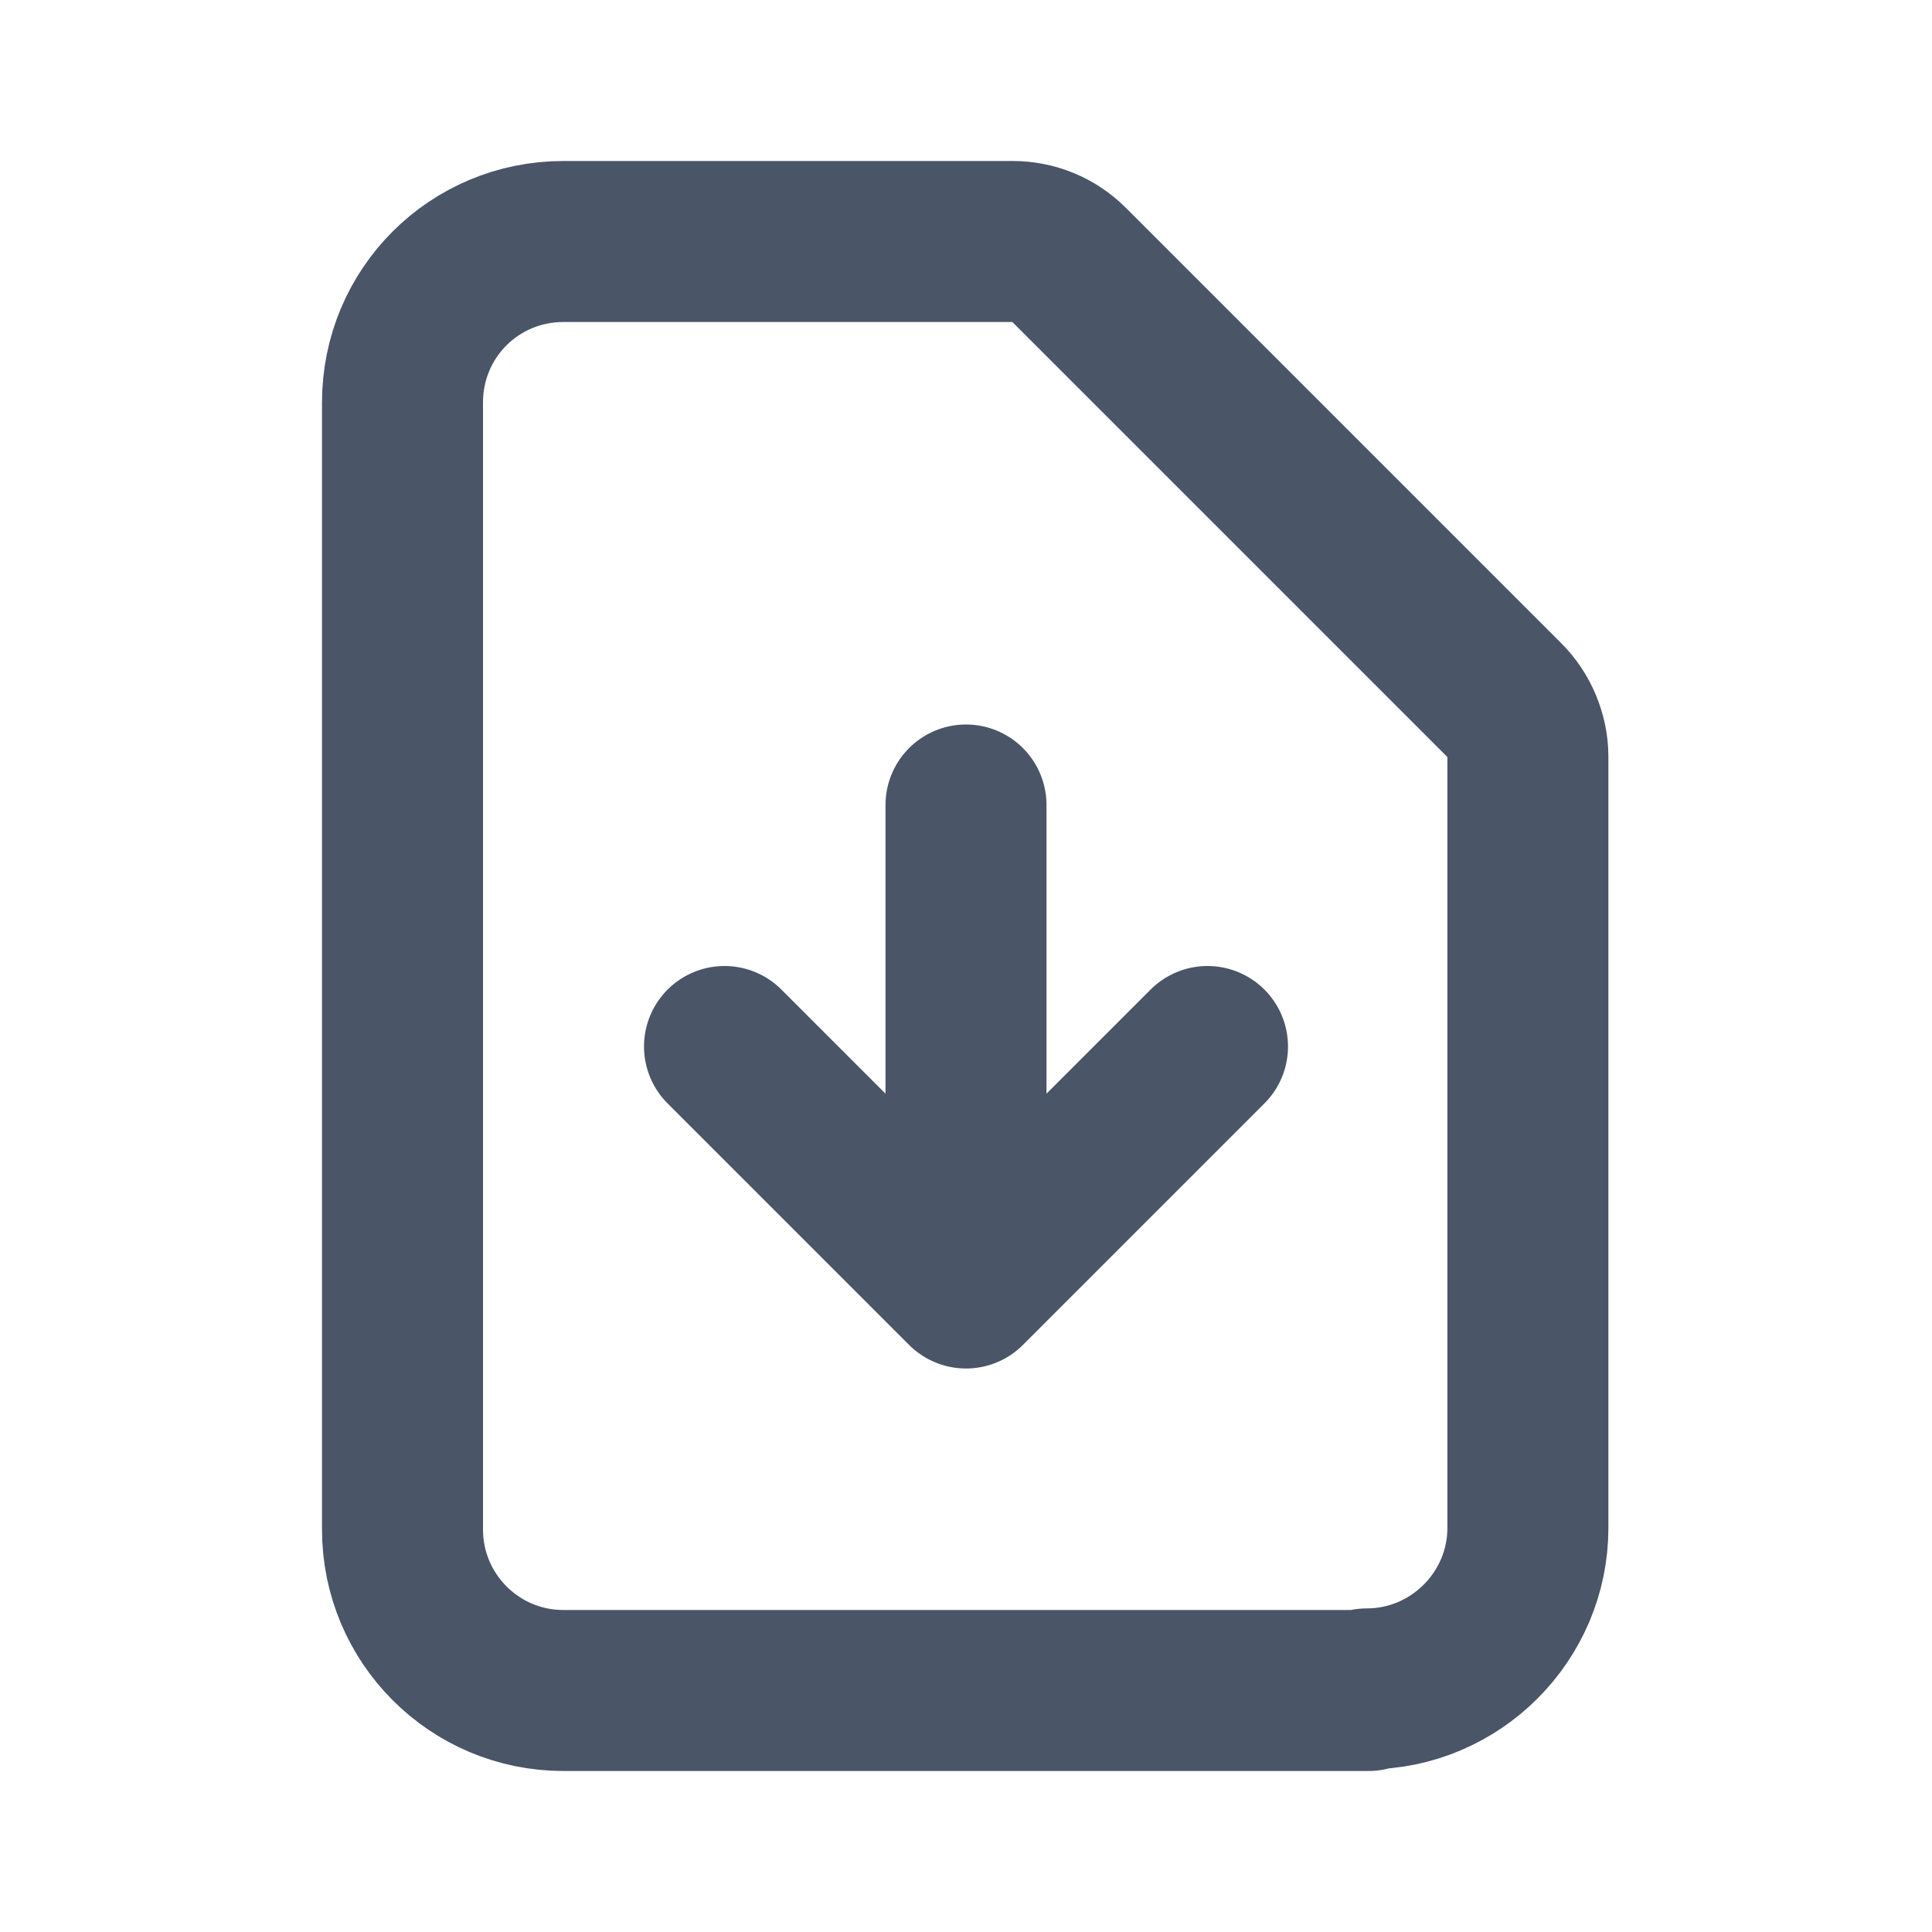 <svg viewBox="0 0 24 24" xmlns="http://www.w3.org/2000/svg"><path fill="none" stroke="#4A5568" stroke-linecap="round" stroke-linejoin="round" stroke-width="2" d="M12 10v6m0 0l-3-3m3 3l3-3m2 8H7c-1.11 0-2-.9-2-2V5c0-1.11.89-2 2-2h5.58c.26 0 .51.1.7.29l5.41 5.41c.18.18.29.44.29.7v9.58c0 1.1-.9 2-2 2Z"/></svg>